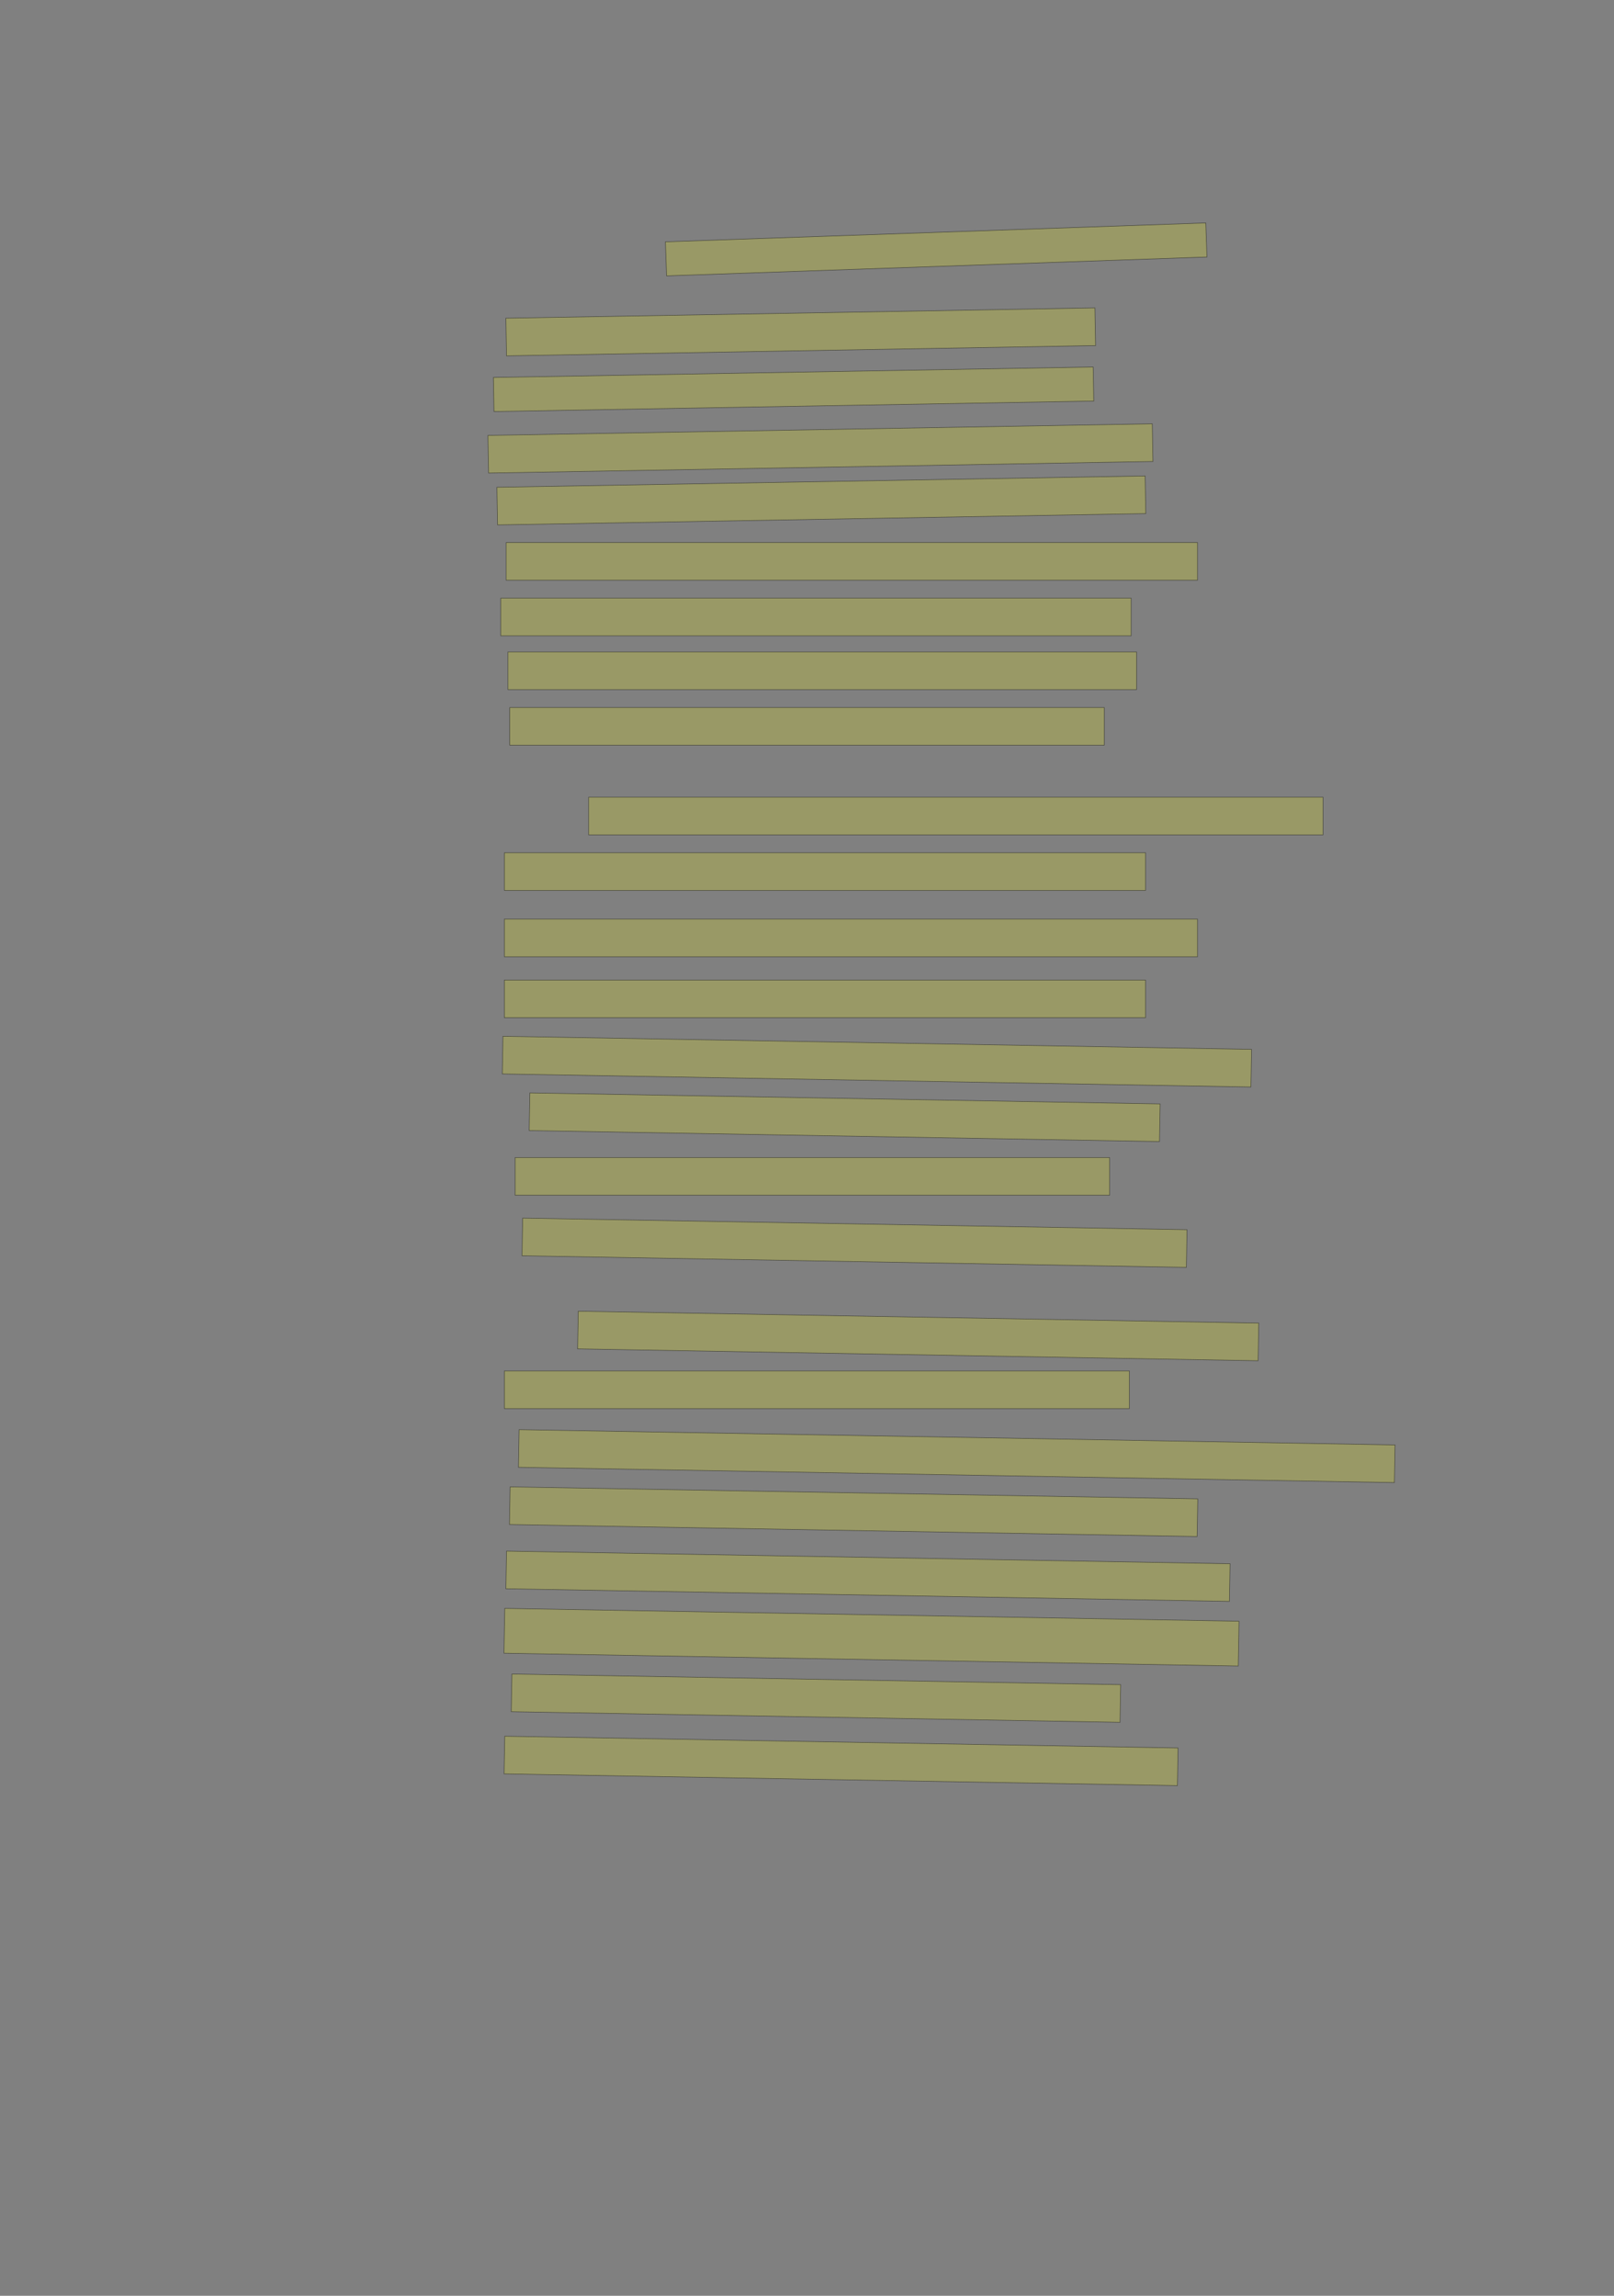 <?xml version="1.0" encoding="UTF-8" standalone="no"?><svg xmlns="http://www.w3.org/2000/svg" xmlns:xlink="http://www.w3.org/1999/xlink" height="4268" width="3000">
 <rect width="100%" height="100%" fill="#808080" stroke="none"/>
 <g>
  <title>Layer 1</title>
  <rect class=" imageannotationLine imageannotationLinked" fill="#FFFF00" fill-opacity="0.2" height="63.35" id="svg_2" stroke="#000000" stroke-opacity="0.5" transform="rotate(-2, 1740.11, 463.663)" width="1005" x="1237.617" xlink:href="#la" y="431.988"/>
  <rect class=" imageannotationLine imageannotationLinked" fill="#FFFF00" fill-opacity="0.2" height="70" id="svg_4" stroke="#000000" stroke-opacity="0.5" transform="rotate(-1, 1488.33, 617.001)" width="1095" x="940.833" xlink:href="#lb" y="582"/>
  <rect class=" imageannotationLine imageannotationLinked" fill="#FFFF00" fill-opacity="0.2" height="63.334" id="svg_6" stroke="#000000" stroke-opacity="0.5" transform="rotate(-1, 1475.06, 723.664)" width="1115" x="917.558" xlink:href="#lc" y="691.998"/>
  <rect class=" imageannotationLine imageannotationLinked" fill="#FFFF00" fill-opacity="0.2" height="70" id="svg_8" stroke="#000000" stroke-opacity="0.5" transform="rotate(-1, 1525, 833.668)" width="1235" x="907.5" xlink:href="#ld" y="798.667"/>
  <rect class=" imageannotationLine imageannotationLinked" fill="#FFFF00" fill-opacity="0.2" height="70" id="svg_10" stroke="#000000" stroke-opacity="0.5" transform="rotate(-1, 1526.67, 930.333)" width="1205" x="924.167" xlink:href="#le" y="895.333"/>
  <rect class=" imageannotationLine imageannotationLinked" fill="#FFFF00" fill-opacity="0.2" height="70" id="svg_12" stroke="#000000" stroke-opacity="0.5" width="1285" x="940.833" xlink:href="#lf" y="1008.667"/>
  <rect class=" imageannotationLine imageannotationLinked" fill="#FFFF00" fill-opacity="0.2" height="70" id="svg_14" stroke="#000000" stroke-opacity="0.5" width="1171.667" x="930.833" xlink:href="#lg" y="1112"/>
  <rect class=" imageannotationLine imageannotationLinked" fill="#FFFF00" fill-opacity="0.2" height="70" id="svg_16" stroke="#000000" stroke-opacity="0.5" width="1168.333" x="944.167" xlink:href="#lh" y="1212"/>
  <rect class=" imageannotationLine imageannotationLinked" fill="#FFFF00" fill-opacity="0.2" height="70" id="svg_18" stroke="#000000" stroke-opacity="0.5" width="1105" x="947.5" xlink:href="#li" y="1315.333"/>
  <rect class=" imageannotationLine imageannotationLinked" fill="#FFFF00" fill-opacity="0.2" height="70" id="svg_20" stroke="#000000" stroke-opacity="0.5" width="1365" x="1094.167" xlink:href="#lj" y="1482"/>
  <rect class=" imageannotationLine imageannotationLinked" fill="#FFFF00" fill-opacity="0.2" height="70" id="svg_22" stroke="#000000" stroke-opacity="0.5" width="1191.667" x="937.5" xlink:href="#lk" y="1585.333"/>
  <rect class=" imageannotationLine imageannotationLinked" fill="#FFFF00" fill-opacity="0.2" height="70" id="svg_24" stroke="#000000" stroke-opacity="0.5" width="1288.333" x="937.5" xlink:href="#ll" y="1708.667"/>
  <rect class=" imageannotationLine imageannotationLinked" fill="#FFFF00" fill-opacity="0.2" height="70" id="svg_26" stroke="#000000" stroke-opacity="0.5" width="1191.667" x="937.5" xlink:href="#lm" y="1822"/>
  <rect class=" imageannotationLine imageannotationLinked" fill="#FFFF00" fill-opacity="0.2" height="70" id="svg_28" stroke="#000000" stroke-opacity="0.5" transform="rotate(1, 1630, 1973.67)" width="1391.667" x="934.167" xlink:href="#ln" y="1938.667"/>
  <rect class=" imageannotationLine imageannotationLinked" fill="#FFFF00" fill-opacity="0.2" height="70" id="svg_30" stroke="#000000" stroke-opacity="0.5" transform="rotate(1, 1570, 2077)" width="1171.667" x="984.167" xlink:href="#lo" y="2042"/>
  <rect class=" imageannotationLine imageannotationLinked" fill="#FFFF00" fill-opacity="0.2" height="70" id="svg_32" stroke="#000000" stroke-opacity="0.5" width="1105" x="957.5" xlink:href="#lp" y="2152"/>
  <rect class=" imageannotationLine imageannotationLinked" fill="#FFFF00" fill-opacity="0.2" height="70" id="svg_34" stroke="#000000" stroke-opacity="0.5" transform="rotate(1, 1588.33, 2310.33)" width="1235" x="970.833" xlink:href="#lq" y="2275.333"/>
  <rect class=" imageannotationLine imageannotationLinked" fill="#FFFF00" fill-opacity="0.2" height="70" id="svg_36" stroke="#000000" stroke-opacity="0.5" transform="rotate(1, 1706.67, 2483.67)" width="1265" x="1074.167" xlink:href="#lr" y="2448.667"/>
  <rect class=" imageannotationLine imageannotationLinked" fill="#FFFF00" fill-opacity="0.2" height="70" id="svg_38" stroke="#000000" stroke-opacity="0.5" width="1161.667" x="937.5" xlink:href="#ls" y="2548.667"/>
  <rect class=" imageannotationLine imageannotationLinked" fill="#FFFF00" fill-opacity="0.2" height="70" id="svg_40" stroke="#000000" stroke-opacity="0.5" transform="rotate(1, 1778.33, 2707)" width="1628.333" x="964.166" xlink:href="#lt" y="2672"/>
  <rect class=" imageannotationLine imageannotationLinked" fill="#FFFF00" fill-opacity="0.2" height="70" id="svg_42" stroke="#000000" stroke-opacity="0.5" transform="rotate(1, 1586.67, 2810.33)" width="1278.333" x="947.5" xlink:href="#lu" y="2775.333"/>
  <rect class=" imageannotationLine imageannotationLinked" fill="#FFFF00" fill-opacity="0.2" height="70" id="svg_44" stroke="#000000" stroke-opacity="0.5" transform="rotate(1, 1613.33, 2930.33)" width="1345" x="940.833" xlink:href="#lv" y="2895.333"/>
  <rect class=" imageannotationLine imageannotationLinked" fill="#FFFF00" fill-opacity="0.2" height="83.331" id="svg_46" stroke="#000000" stroke-opacity="0.5" transform="rotate(1, 1619.88, 3043.66)" width="1365" x="937.384" xlink:href="#lw" y="3001.999"/>
  <rect class=" imageannotationLine imageannotationLinked" fill="#FFFF00" fill-opacity="0.2" height="70" id="svg_48" stroke="#000000" stroke-opacity="0.5" transform="rotate(1, 1516.67, 3157)" width="1131.667" x="950.833" xlink:href="#lx" y="3122"/>
  <rect class=" imageannotationLine imageannotationLinked" fill="#FFFF00" fill-opacity="0.2" height="70" id="svg_50" stroke="#000000" stroke-opacity="0.5" transform="rotate(1, 1563.33, 3273.67)" width="1251.667" x="937.5" xlink:href="#ly" y="3238.666"/>
 </g>

</svg>